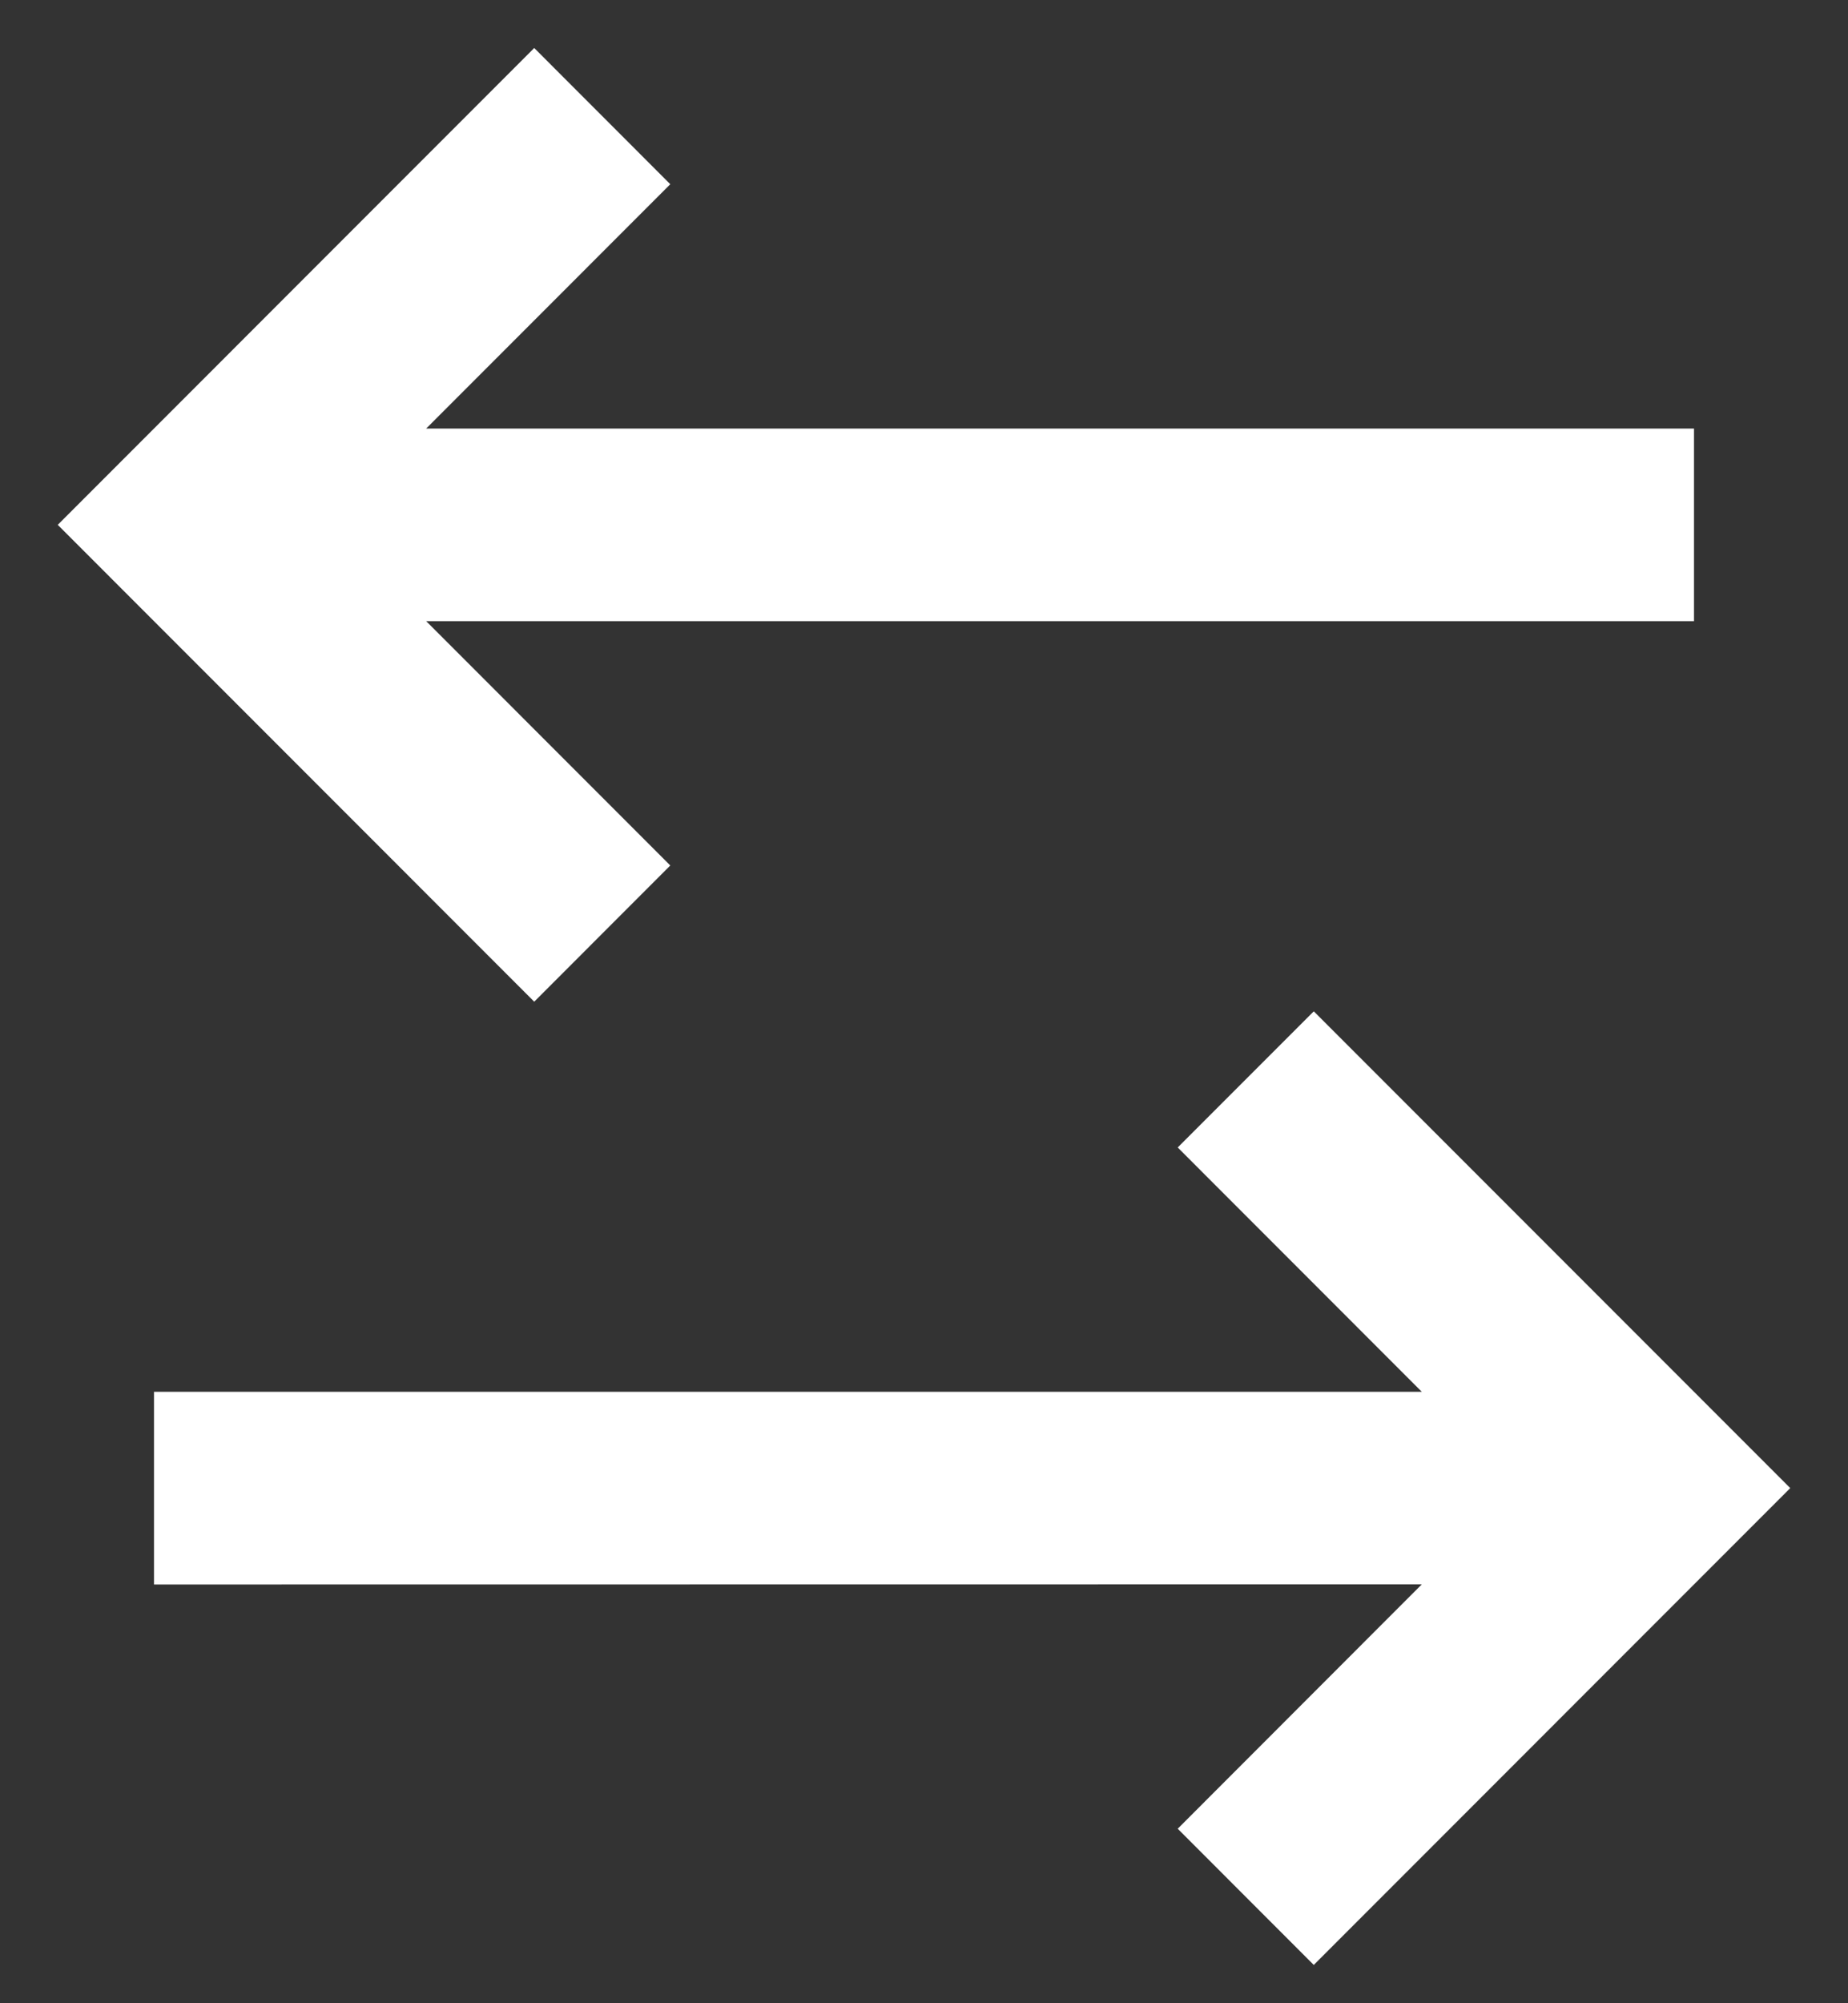 <svg width="24" height="26" viewBox="0 0 24 26" fill="none" xmlns="http://www.w3.org/2000/svg">
<rect x="0" y="0" width="24" height="26" fill="#333333" stroke="none"/>
<path d="M17.062 13.126L23.25 19.314L17.062 25.503L15.295 23.735L18.465 20.563L2 20.565V18.064H18.465L15.295 14.893L17.062 13.126ZM6.938 0.623L8.705 2.391L5.535 5.562H22V8.062H5.535L8.705 11.233L6.938 13.001L0.75 6.812L6.938 0.623Z" fill="white"/>
</svg>
